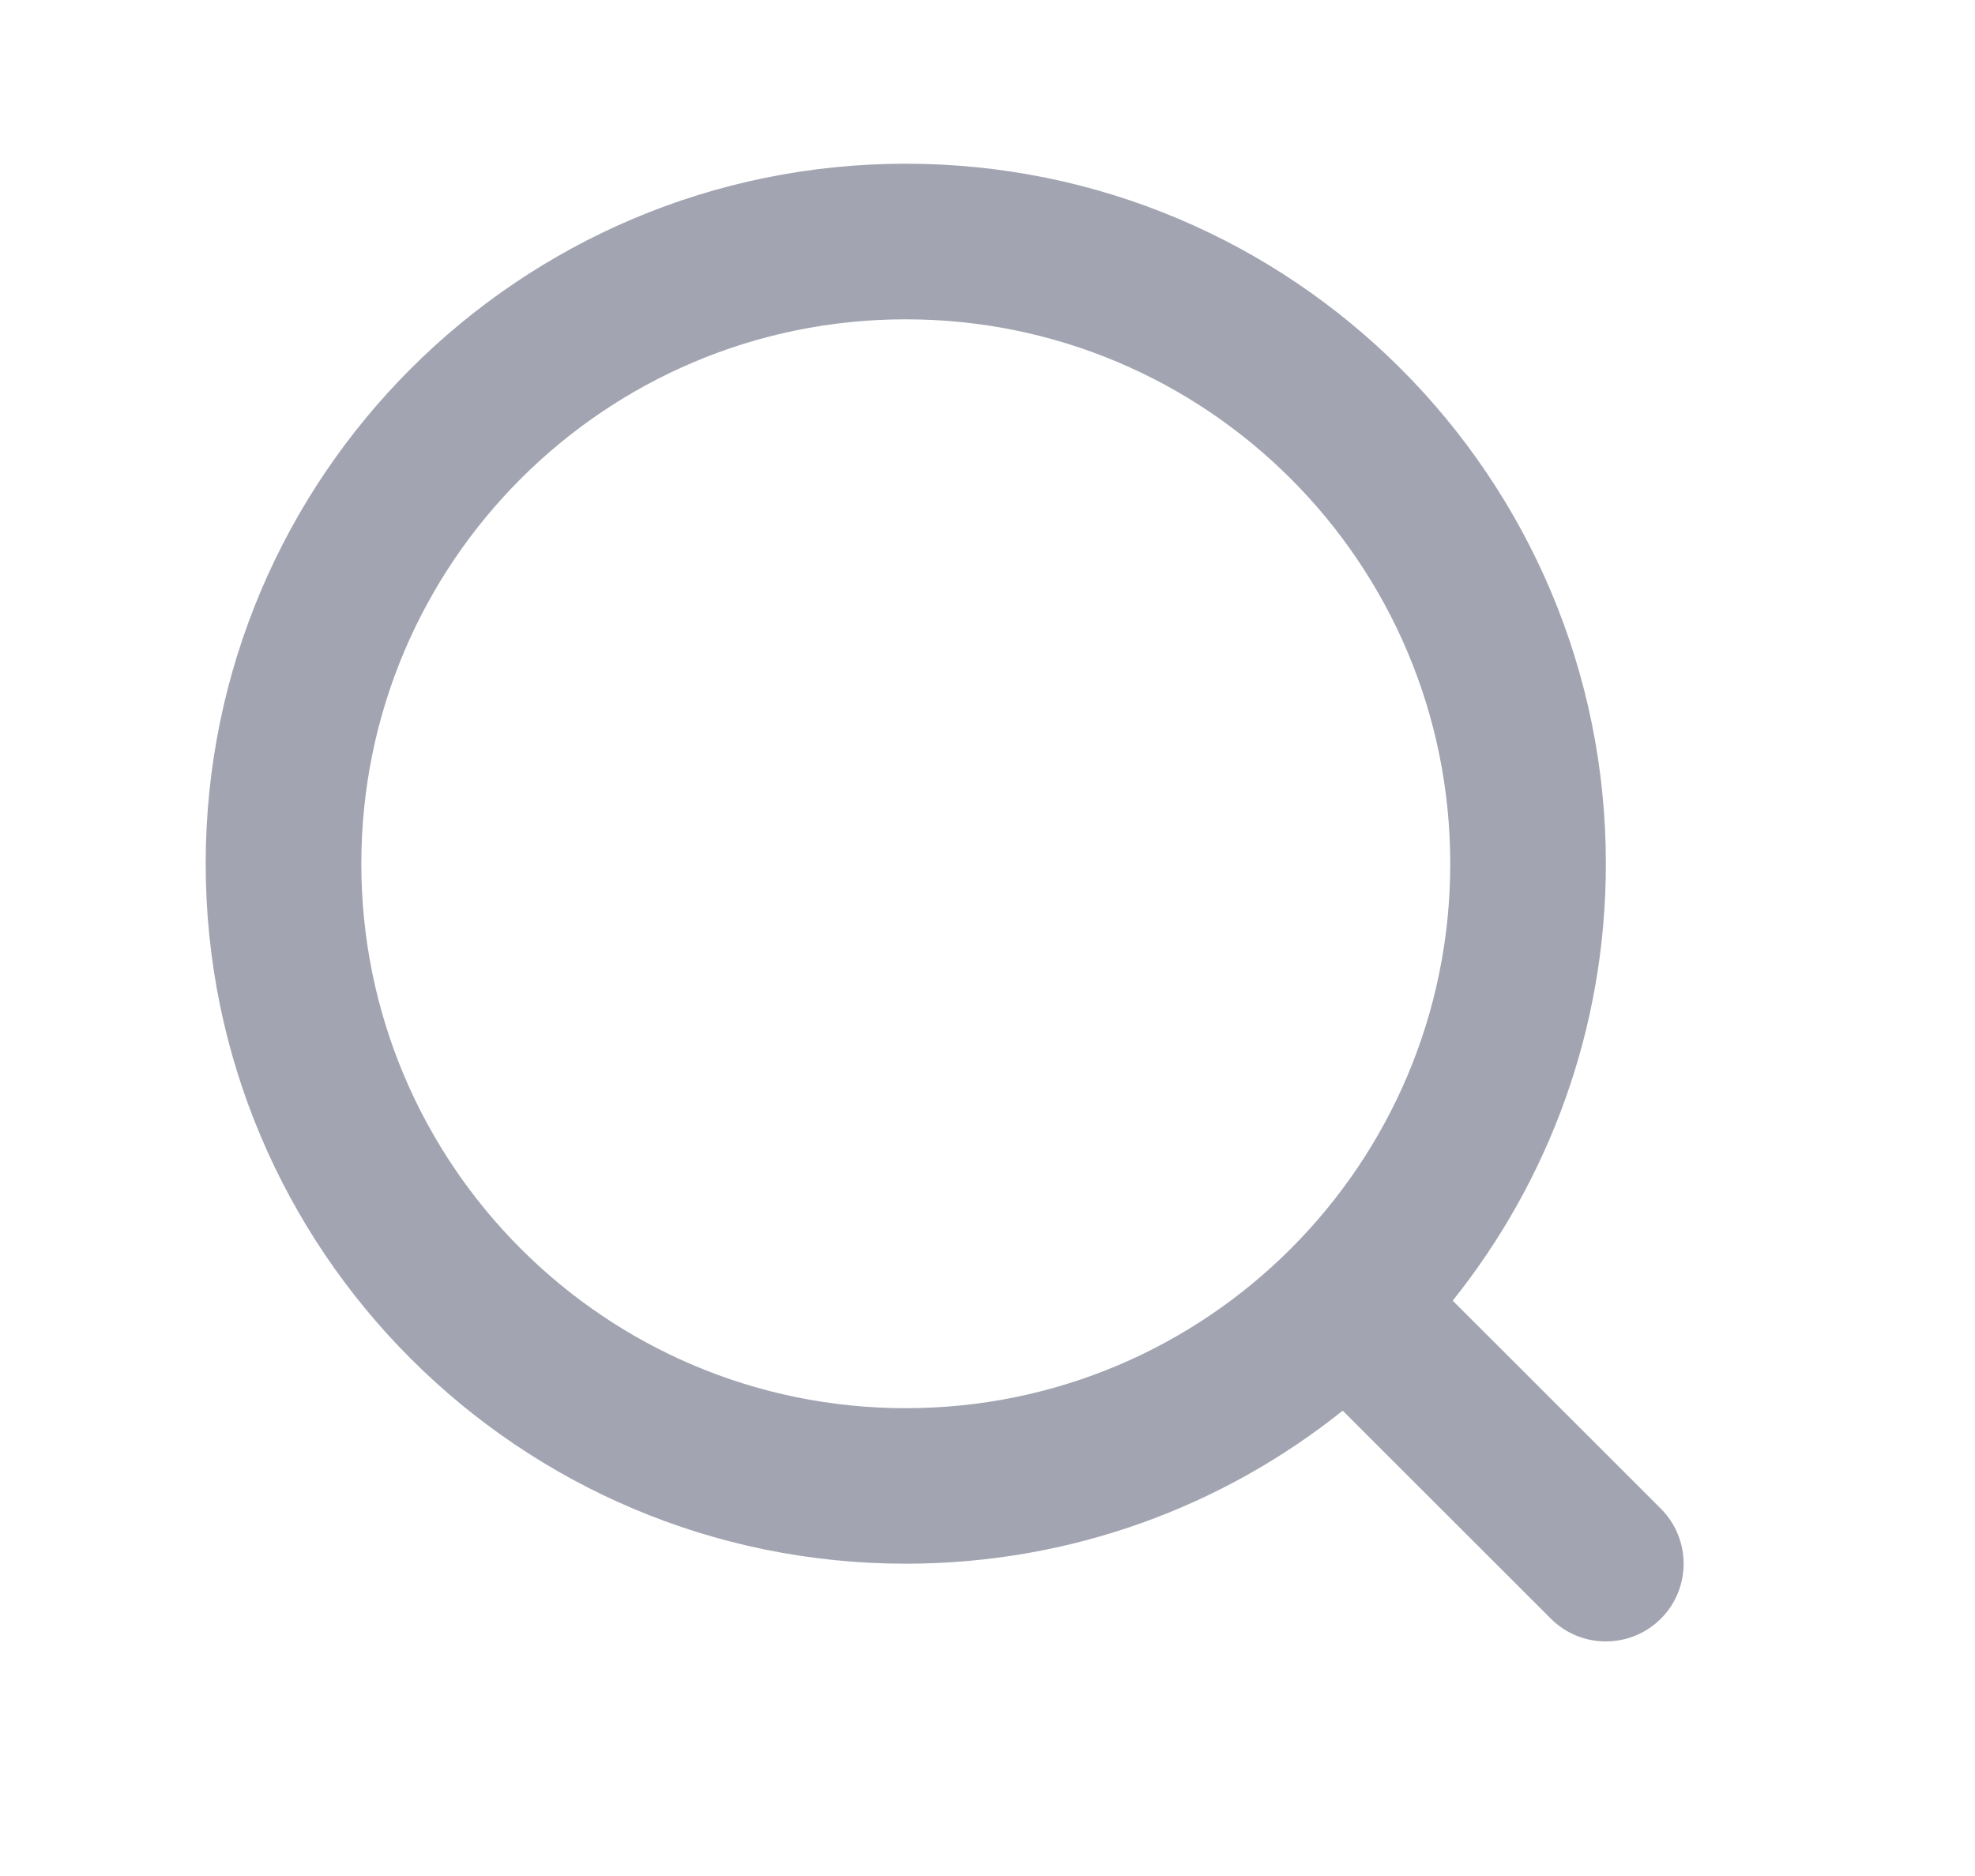 <svg width="20" height="19" viewBox="0 0 20 19" fill="none" xmlns="http://www.w3.org/2000/svg">
<path fill-rule="evenodd" clip-rule="evenodd" d="M14.686 8.748C14.686 11.793 12.218 14.262 9.172 14.262C6.127 14.262 3.659 11.793 3.659 8.748C3.659 5.702 6.127 3.234 9.172 3.234C12.218 3.234 14.686 5.702 14.686 8.748ZM14.711 13.173C15.681 11.96 16.262 10.422 16.262 8.748C16.262 4.832 13.088 1.658 9.172 1.658C5.257 1.658 2.083 4.832 2.083 8.748C2.083 12.663 5.257 15.837 9.172 15.837C10.846 15.837 12.385 15.257 13.597 14.287L15.705 16.394C16.012 16.701 16.511 16.701 16.819 16.394C17.126 16.086 17.126 15.588 16.819 15.28L14.711 13.173Z" fill="#A2A5B1"/>
</svg>
